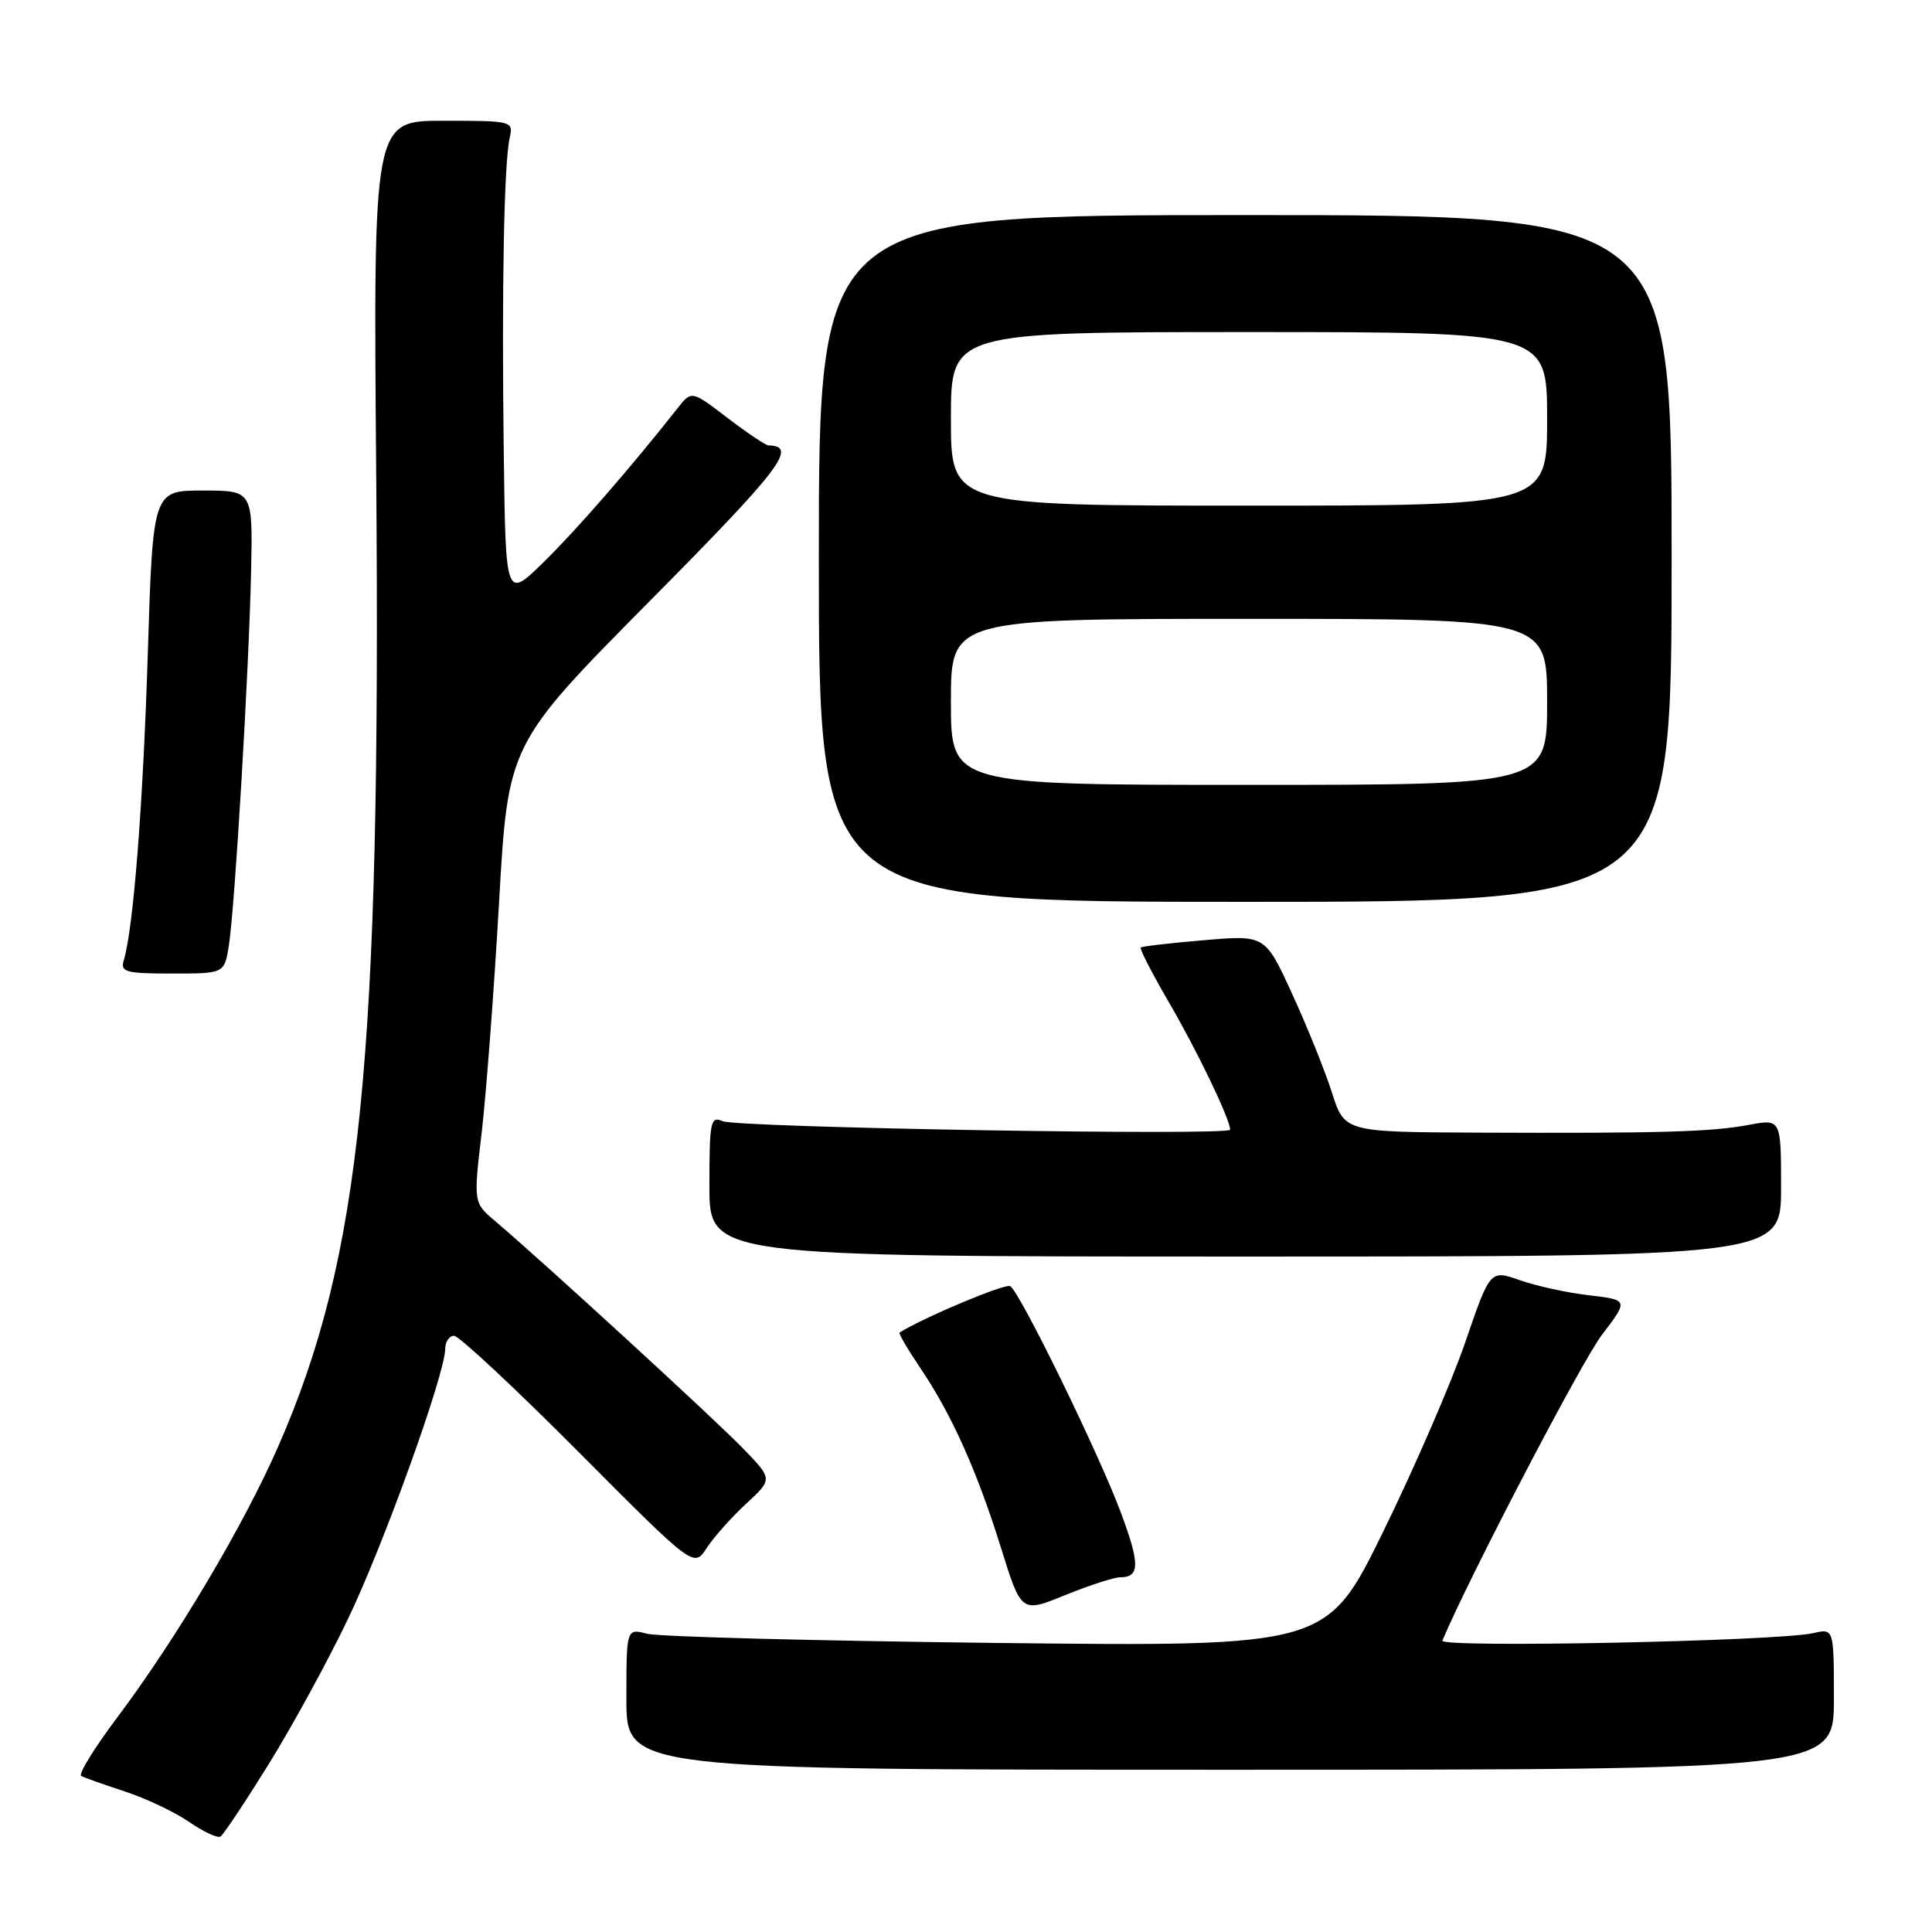 <?xml version="1.0" encoding="UTF-8" standalone="no"?>
<!DOCTYPE svg PUBLIC "-//W3C//DTD SVG 1.1//EN" "http://www.w3.org/Graphics/SVG/1.1/DTD/svg11.dtd" >
<svg xmlns="http://www.w3.org/2000/svg" xmlns:xlink="http://www.w3.org/1999/xlink" version="1.1" viewBox="0 0 256 256">
 <g >
 <path fill="currentColor"
d=" M 35.63 233.72 C 38.77 228.65 43.49 220.00 46.12 214.50 C 50.88 204.56 58.96 182.10 58.99 178.75 C 58.99 177.79 59.53 177.00 60.17 177.00 C 60.81 177.00 68.23 183.92 76.64 192.37 C 91.94 207.74 91.94 207.74 93.64 205.12 C 94.58 203.68 96.93 201.04 98.87 199.25 C 102.40 195.99 102.40 195.99 98.45 191.92 C 94.66 188.00 71.59 166.85 65.62 161.81 C 62.73 159.37 62.73 159.37 63.84 149.94 C 64.44 144.75 65.47 131.07 66.13 119.55 C 67.32 98.60 67.32 98.60 86.14 79.60 C 103.53 62.04 105.77 59.10 101.83 59.02 C 101.46 59.01 99.01 57.37 96.39 55.37 C 91.63 51.73 91.63 51.73 89.76 54.12 C 83.53 62.02 76.46 70.14 72.06 74.46 C 67.00 79.42 67.00 79.42 66.75 59.96 C 66.47 38.21 66.78 21.64 67.54 18.25 C 68.03 16.04 67.86 16.00 58.75 16.00 C 49.46 16.00 49.46 16.00 49.85 63.00 C 50.48 140.60 47.87 166.51 36.88 191.63 C 32.29 202.13 23.29 217.27 15.44 227.70 C 12.47 231.66 10.36 235.09 10.76 235.32 C 11.17 235.55 13.77 236.47 16.55 237.38 C 19.32 238.29 23.15 240.10 25.05 241.41 C 26.95 242.71 28.82 243.59 29.21 243.36 C 29.60 243.12 32.49 238.78 35.63 233.72 Z  M 243.00 225.13 C 243.00 215.77 243.00 215.77 240.25 216.40 C 235.58 217.47 190.70 218.38 191.12 217.39 C 194.68 208.95 209.61 180.33 212.26 176.88 C 215.79 172.25 215.79 172.25 210.55 171.63 C 207.66 171.30 203.54 170.39 201.38 169.63 C 197.45 168.25 197.45 168.25 194.15 177.87 C 192.33 183.17 187.46 194.41 183.33 202.85 C 175.82 218.19 175.82 218.19 132.16 217.70 C 108.15 217.42 87.26 216.88 85.75 216.48 C 83.00 215.77 83.00 215.77 83.00 225.13 C 83.00 234.50 83.00 234.50 163.00 234.50 C 243.00 234.50 243.00 234.50 243.00 225.13 Z  M 148.42 209.00 C 151.06 209.00 151.07 207.23 148.48 200.32 C 145.53 192.44 135.15 171.21 133.86 170.42 C 133.22 170.02 122.33 174.59 119.20 176.57 C 119.04 176.68 120.27 178.79 121.94 181.26 C 126.11 187.43 129.46 194.91 132.64 205.11 C 135.33 213.73 135.33 213.73 141.14 211.36 C 144.34 210.06 147.62 209.00 148.42 209.00 Z  M 236.00 157.38 C 236.00 148.26 236.00 148.26 231.74 149.05 C 226.76 149.99 219.94 150.18 195.83 150.08 C 178.16 150.00 178.16 150.00 176.48 144.75 C 175.56 141.86 173.19 135.99 171.22 131.70 C 167.64 123.89 167.64 123.89 159.57 124.58 C 155.13 124.95 151.35 125.39 151.16 125.55 C 150.97 125.71 152.67 129.01 154.92 132.87 C 158.61 139.19 163.00 148.32 163.00 149.69 C 163.00 150.52 97.71 149.42 95.75 148.56 C 94.15 147.85 94.00 148.60 94.00 157.14 C 94.00 166.50 94.00 166.50 165.00 166.50 C 236.00 166.50 236.00 166.50 236.00 157.38 Z  M 30.33 125.25 C 31.13 120.13 32.98 88.93 33.27 75.75 C 33.50 65.00 33.50 65.00 26.88 65.00 C 20.26 65.00 20.26 65.00 19.58 86.75 C 18.94 106.90 17.67 123.04 16.40 127.25 C 15.93 128.80 16.66 129.00 22.80 129.00 C 29.74 129.00 29.74 129.00 30.33 125.25 Z  M 221.50 74.00 C 221.50 28.50 221.50 28.50 165.00 28.50 C 108.50 28.50 108.50 28.50 108.50 74.00 C 108.50 119.50 108.50 119.50 165.00 119.50 C 221.50 119.50 221.50 119.50 221.50 74.00 Z  M 126.00 93.00 C 126.00 82.00 126.00 82.00 165.50 82.00 C 205.00 82.00 205.00 82.00 205.00 93.00 C 205.00 104.00 205.00 104.00 165.50 104.00 C 126.00 104.00 126.00 104.00 126.00 93.00 Z  M 126.00 55.50 C 126.00 44.00 126.00 44.00 165.50 44.00 C 205.00 44.00 205.00 44.00 205.00 55.50 C 205.00 67.00 205.00 67.00 165.50 67.00 C 126.00 67.00 126.00 67.00 126.00 55.50 Z "/>
</g>
</svg>